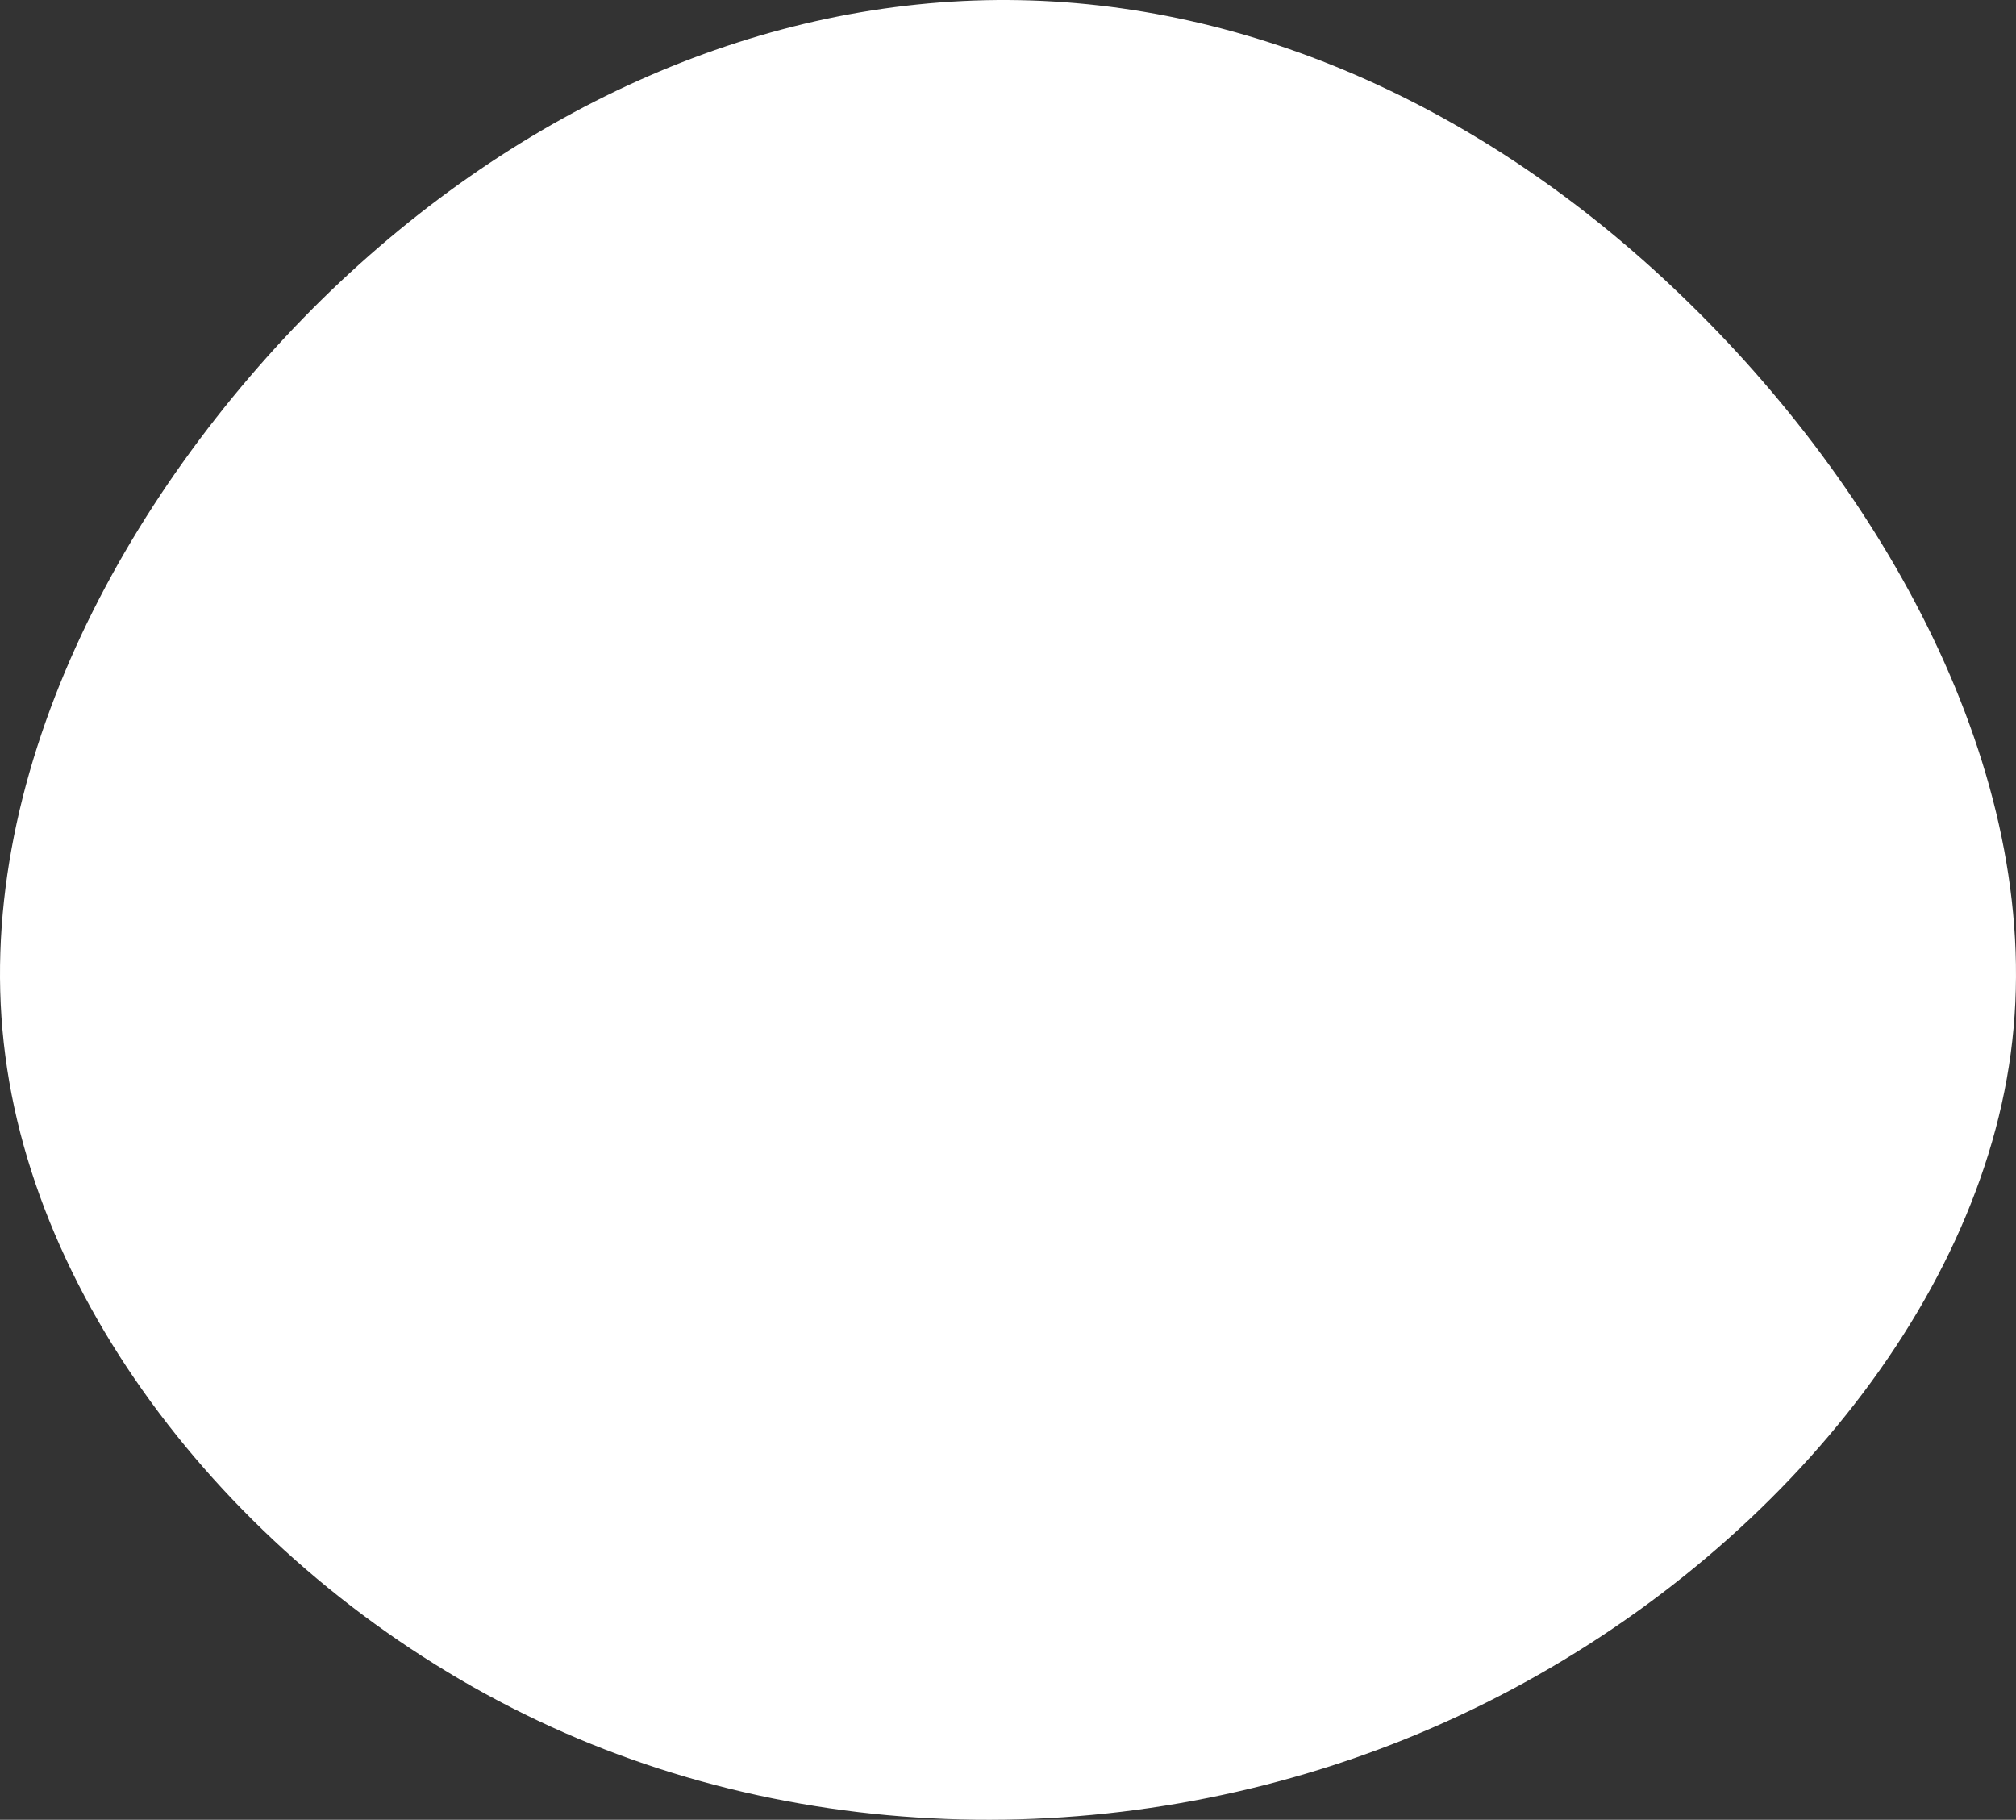 <svg width="966" height="872" viewBox="0 0 966 872" fill="none" xmlns="http://www.w3.org/2000/svg">
<rect x="0" y="0" width="966" height="872" fill="#333333" stroke="none"/>
<path d="M810.054 145.909C905.555 239.421 980.888 375.044 963.488 504.736C946.088 634.626 835.956 758.387 699.329 822.046C562.702 885.904 399.777 889.462 263.941 827.384C128.302 765.504 19.752 638.184 2.55 505.922C-14.85 373.858 59.099 237.049 154.402 143.338C249.902 49.826 366.757 -0.588 483.019 0.005C599.28 0.598 714.751 52.198 810.054 145.909Z" fill="white"/>
</svg>
